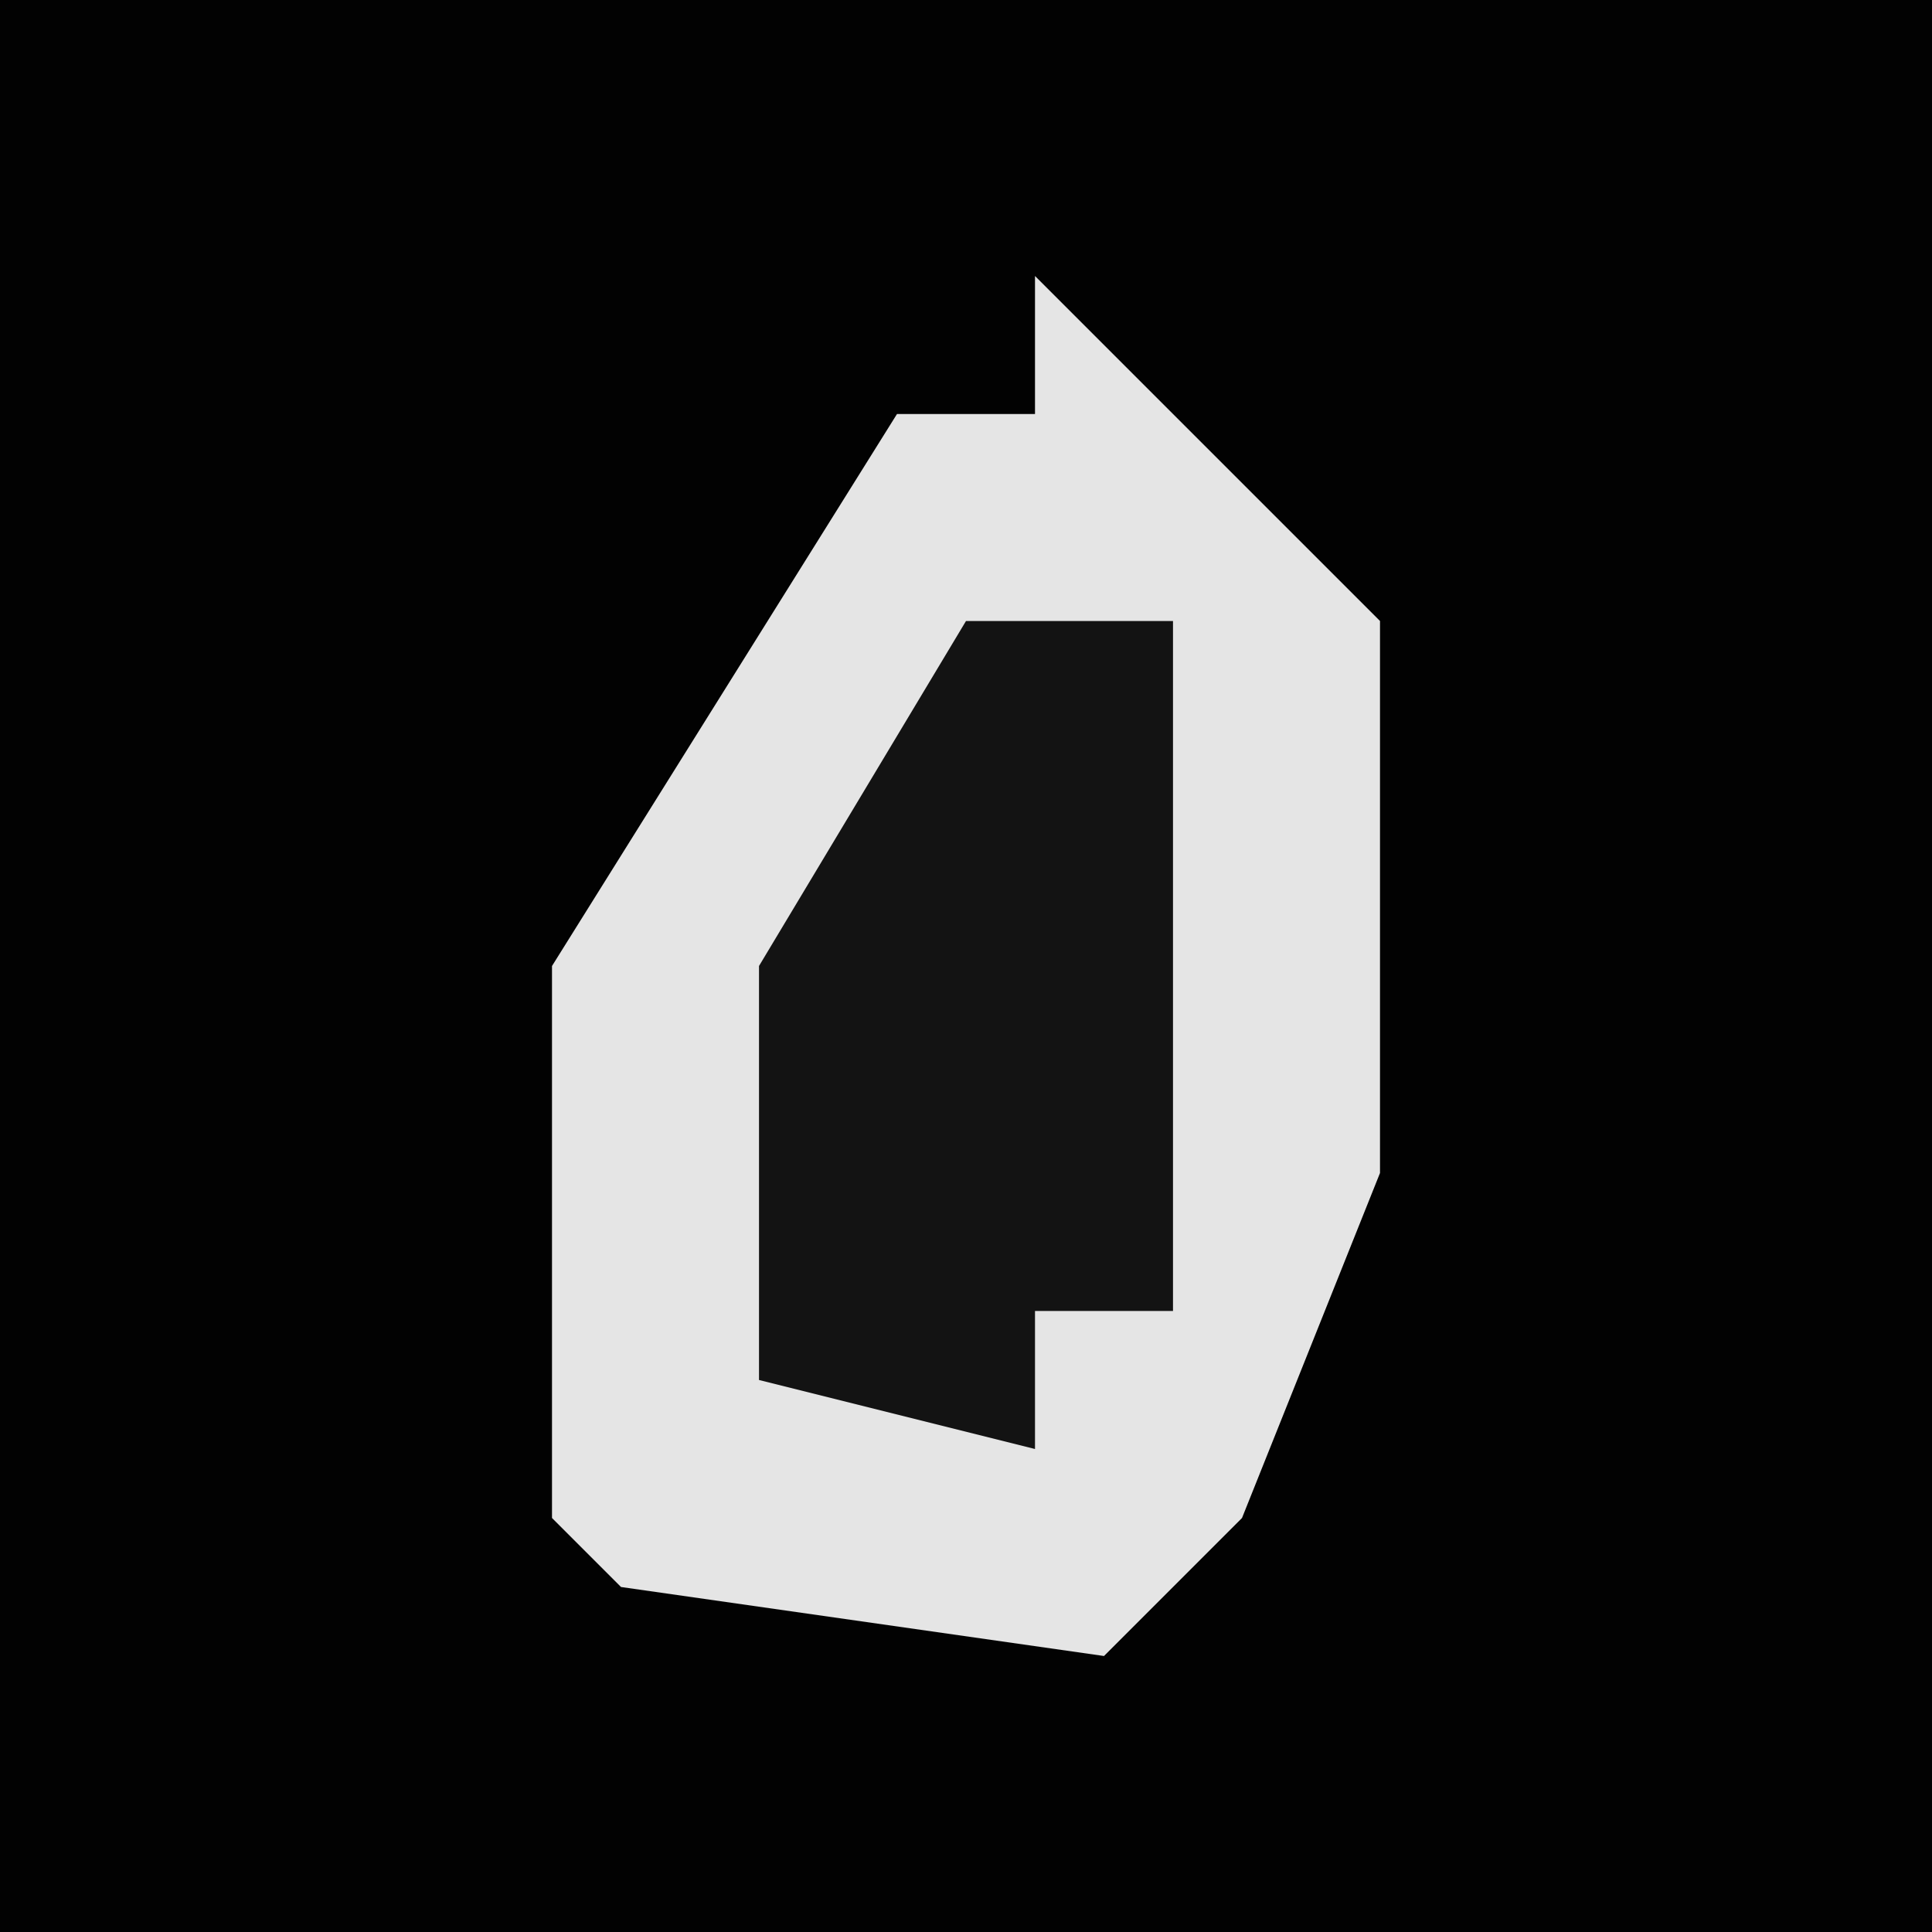 <?xml version="1.0" encoding="UTF-8"?>
<svg version="1.1" xmlns="http://www.w3.org/2000/svg" width="28" height="28">
<path d="M0,0 L28,0 L28,28 L0,28 Z " fill="#020202" transform="translate(0,0)"/>
<path d="M0,0 L5,5 L5,13 L3,18 L1,20 L-6,19 L-7,18 L-7,10 L-2,2 L0,2 Z " fill="#E5E5E5" transform="translate(15,4)"/>
<path d="M0,0 L3,0 L3,10 L1,10 L1,12 L-3,11 L-3,5 Z " fill="#131313" transform="translate(14,9)"/>
</svg>
